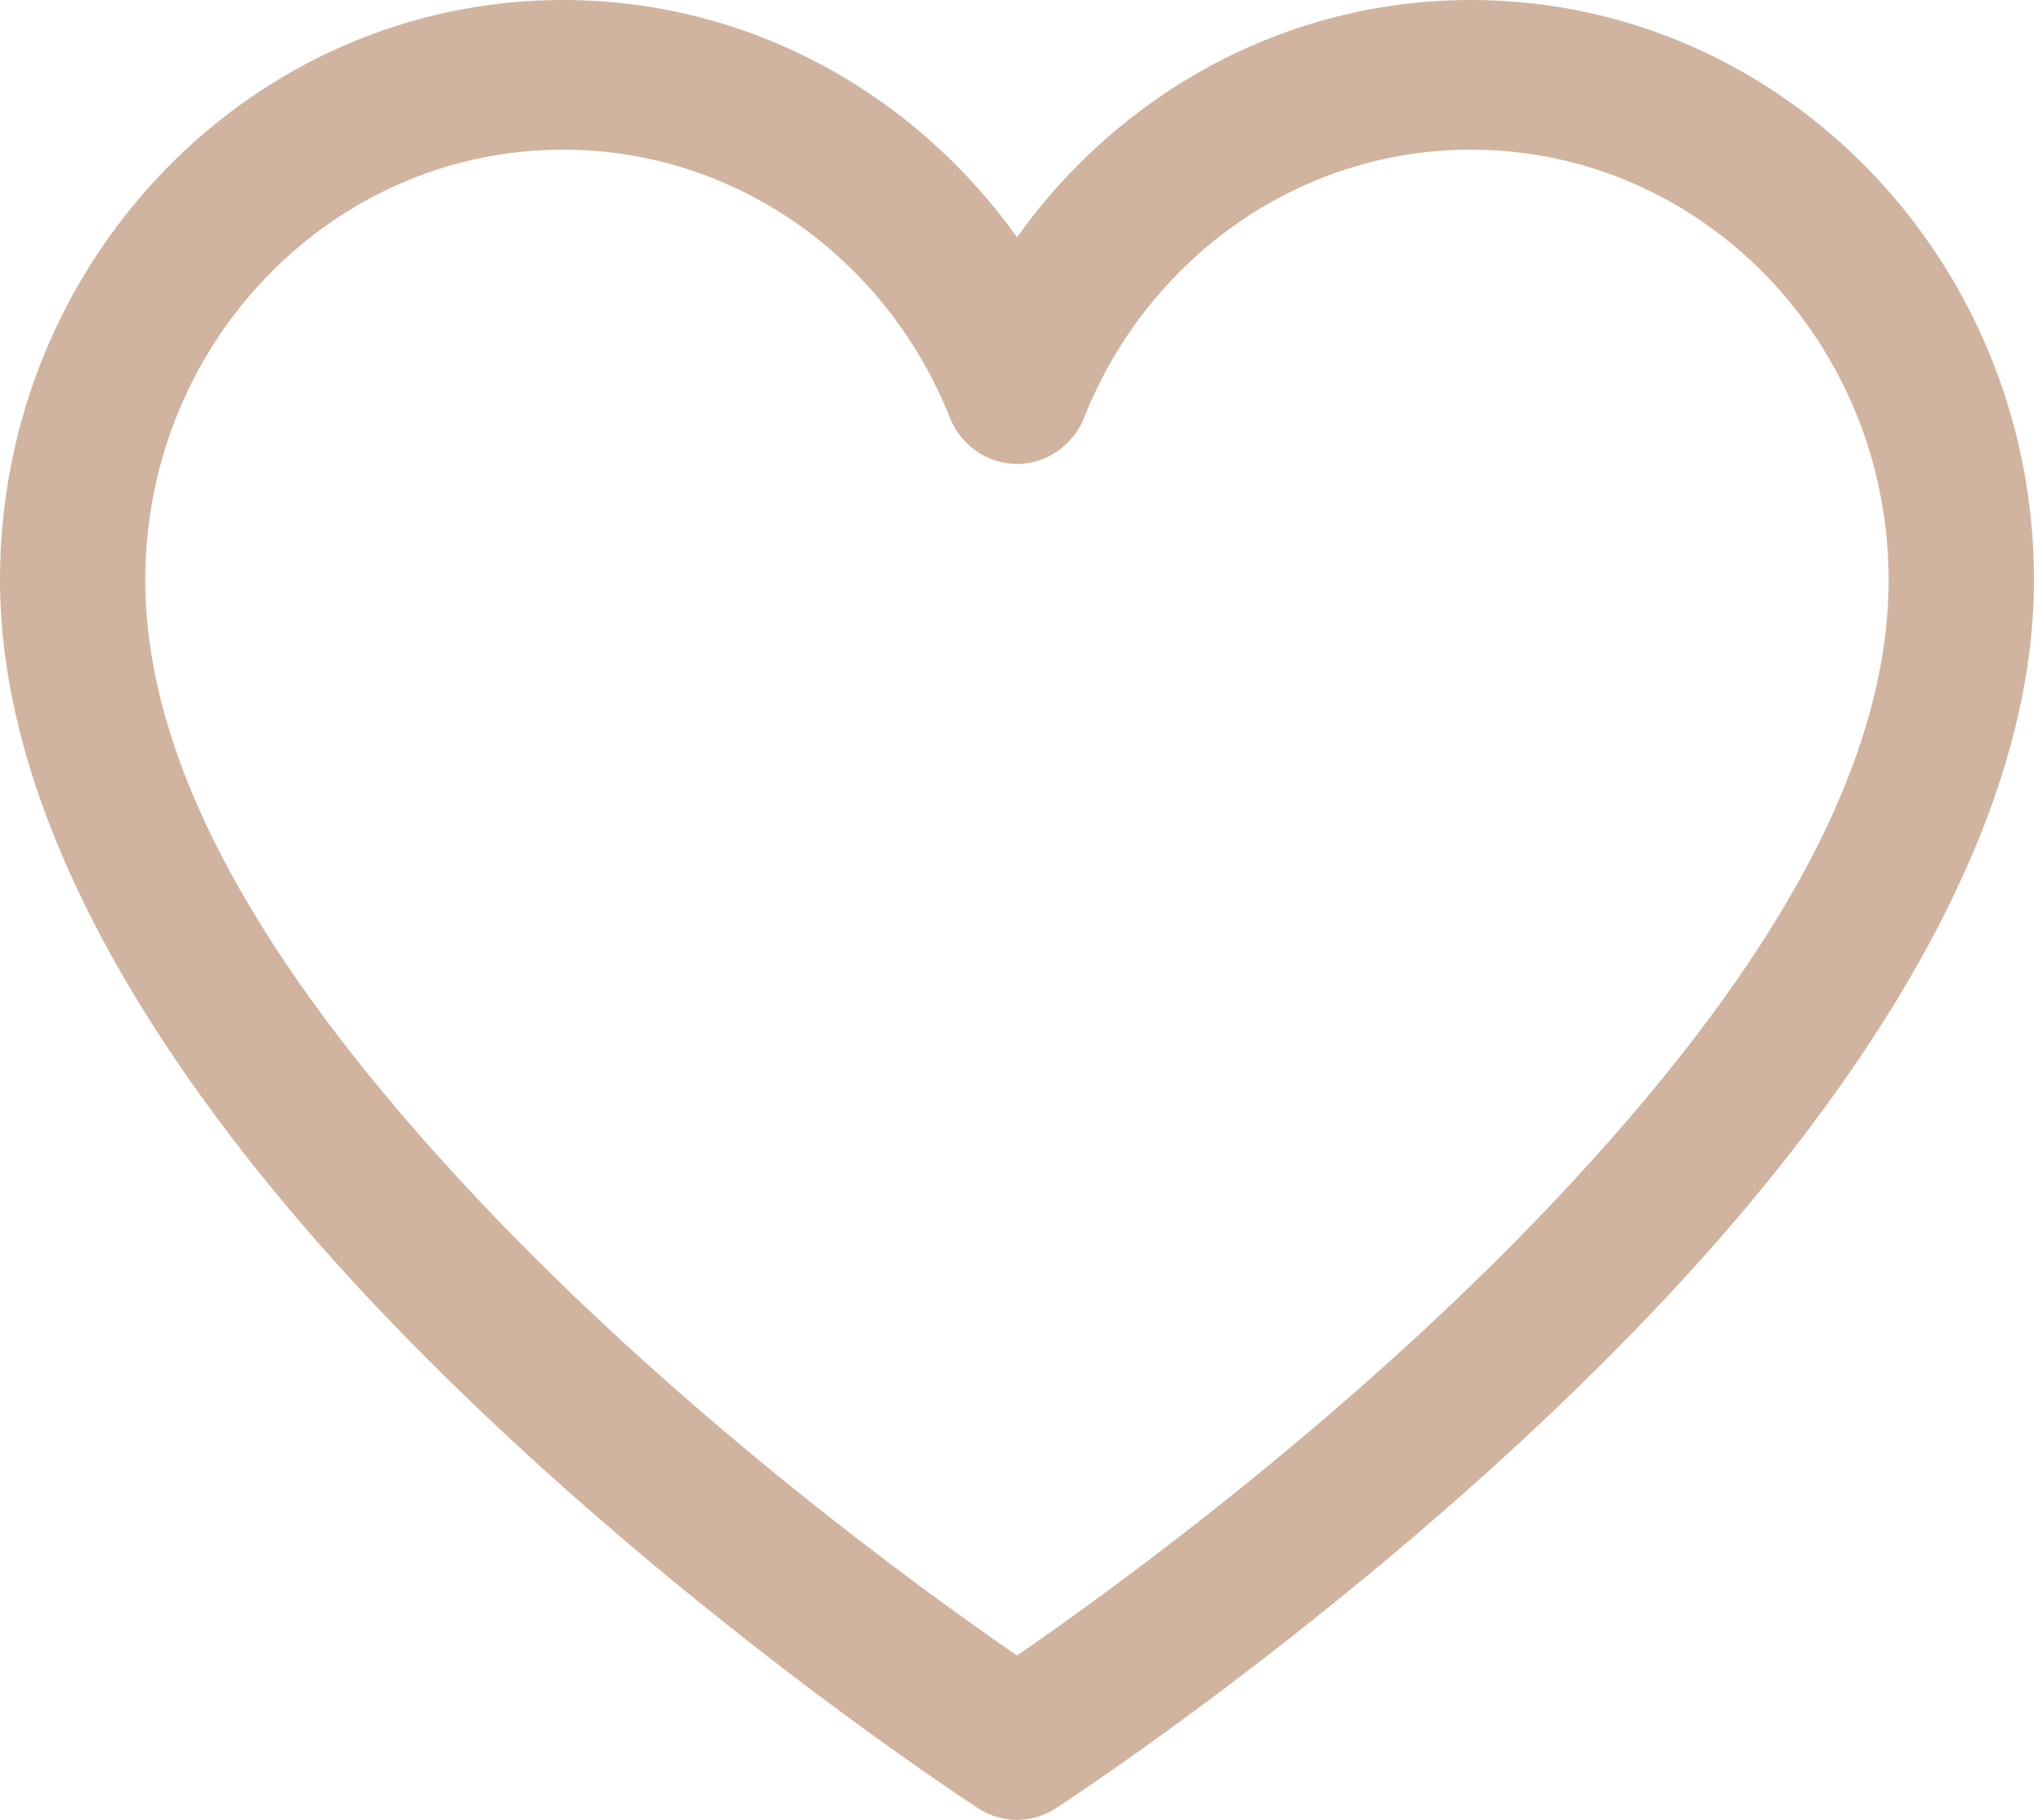 <svg width="19" height="17" viewBox="0 0 19 17" fill="none" xmlns="http://www.w3.org/2000/svg">
<path fill-rule="evenodd" clip-rule="evenodd" d="M9.5 2.216C8.542 0.873 6.999 0 5.259 0C2.356 0 0 2.428 0 5.418C0 7.643 1.47 9.985 3.291 11.964C5.89 14.79 9.139 16.893 9.139 16.893C9.36 17.036 9.64 17.036 9.861 16.893C9.861 16.893 13.11 14.79 15.709 11.964C17.53 9.985 19 7.643 19 5.418C19 2.428 16.643 0 13.741 0C12.002 0 10.458 0.873 9.5 2.216H9.5ZM8.872 3.899C8.976 4.162 9.224 4.334 9.5 4.334C9.775 4.334 10.024 4.162 10.128 3.899C10.71 2.432 12.109 1.398 13.741 1.398C15.895 1.398 17.642 3.199 17.642 5.418C17.642 7.332 16.29 9.3 14.723 11.002C12.751 13.146 10.389 14.853 9.5 15.465C8.611 14.853 6.247 13.146 4.277 11.002C2.71 9.299 1.357 7.332 1.357 5.418C1.357 3.199 3.105 1.398 5.259 1.398C6.891 1.398 8.289 2.432 8.872 3.899H8.872Z" fill="#D0B49F"/>
</svg>

